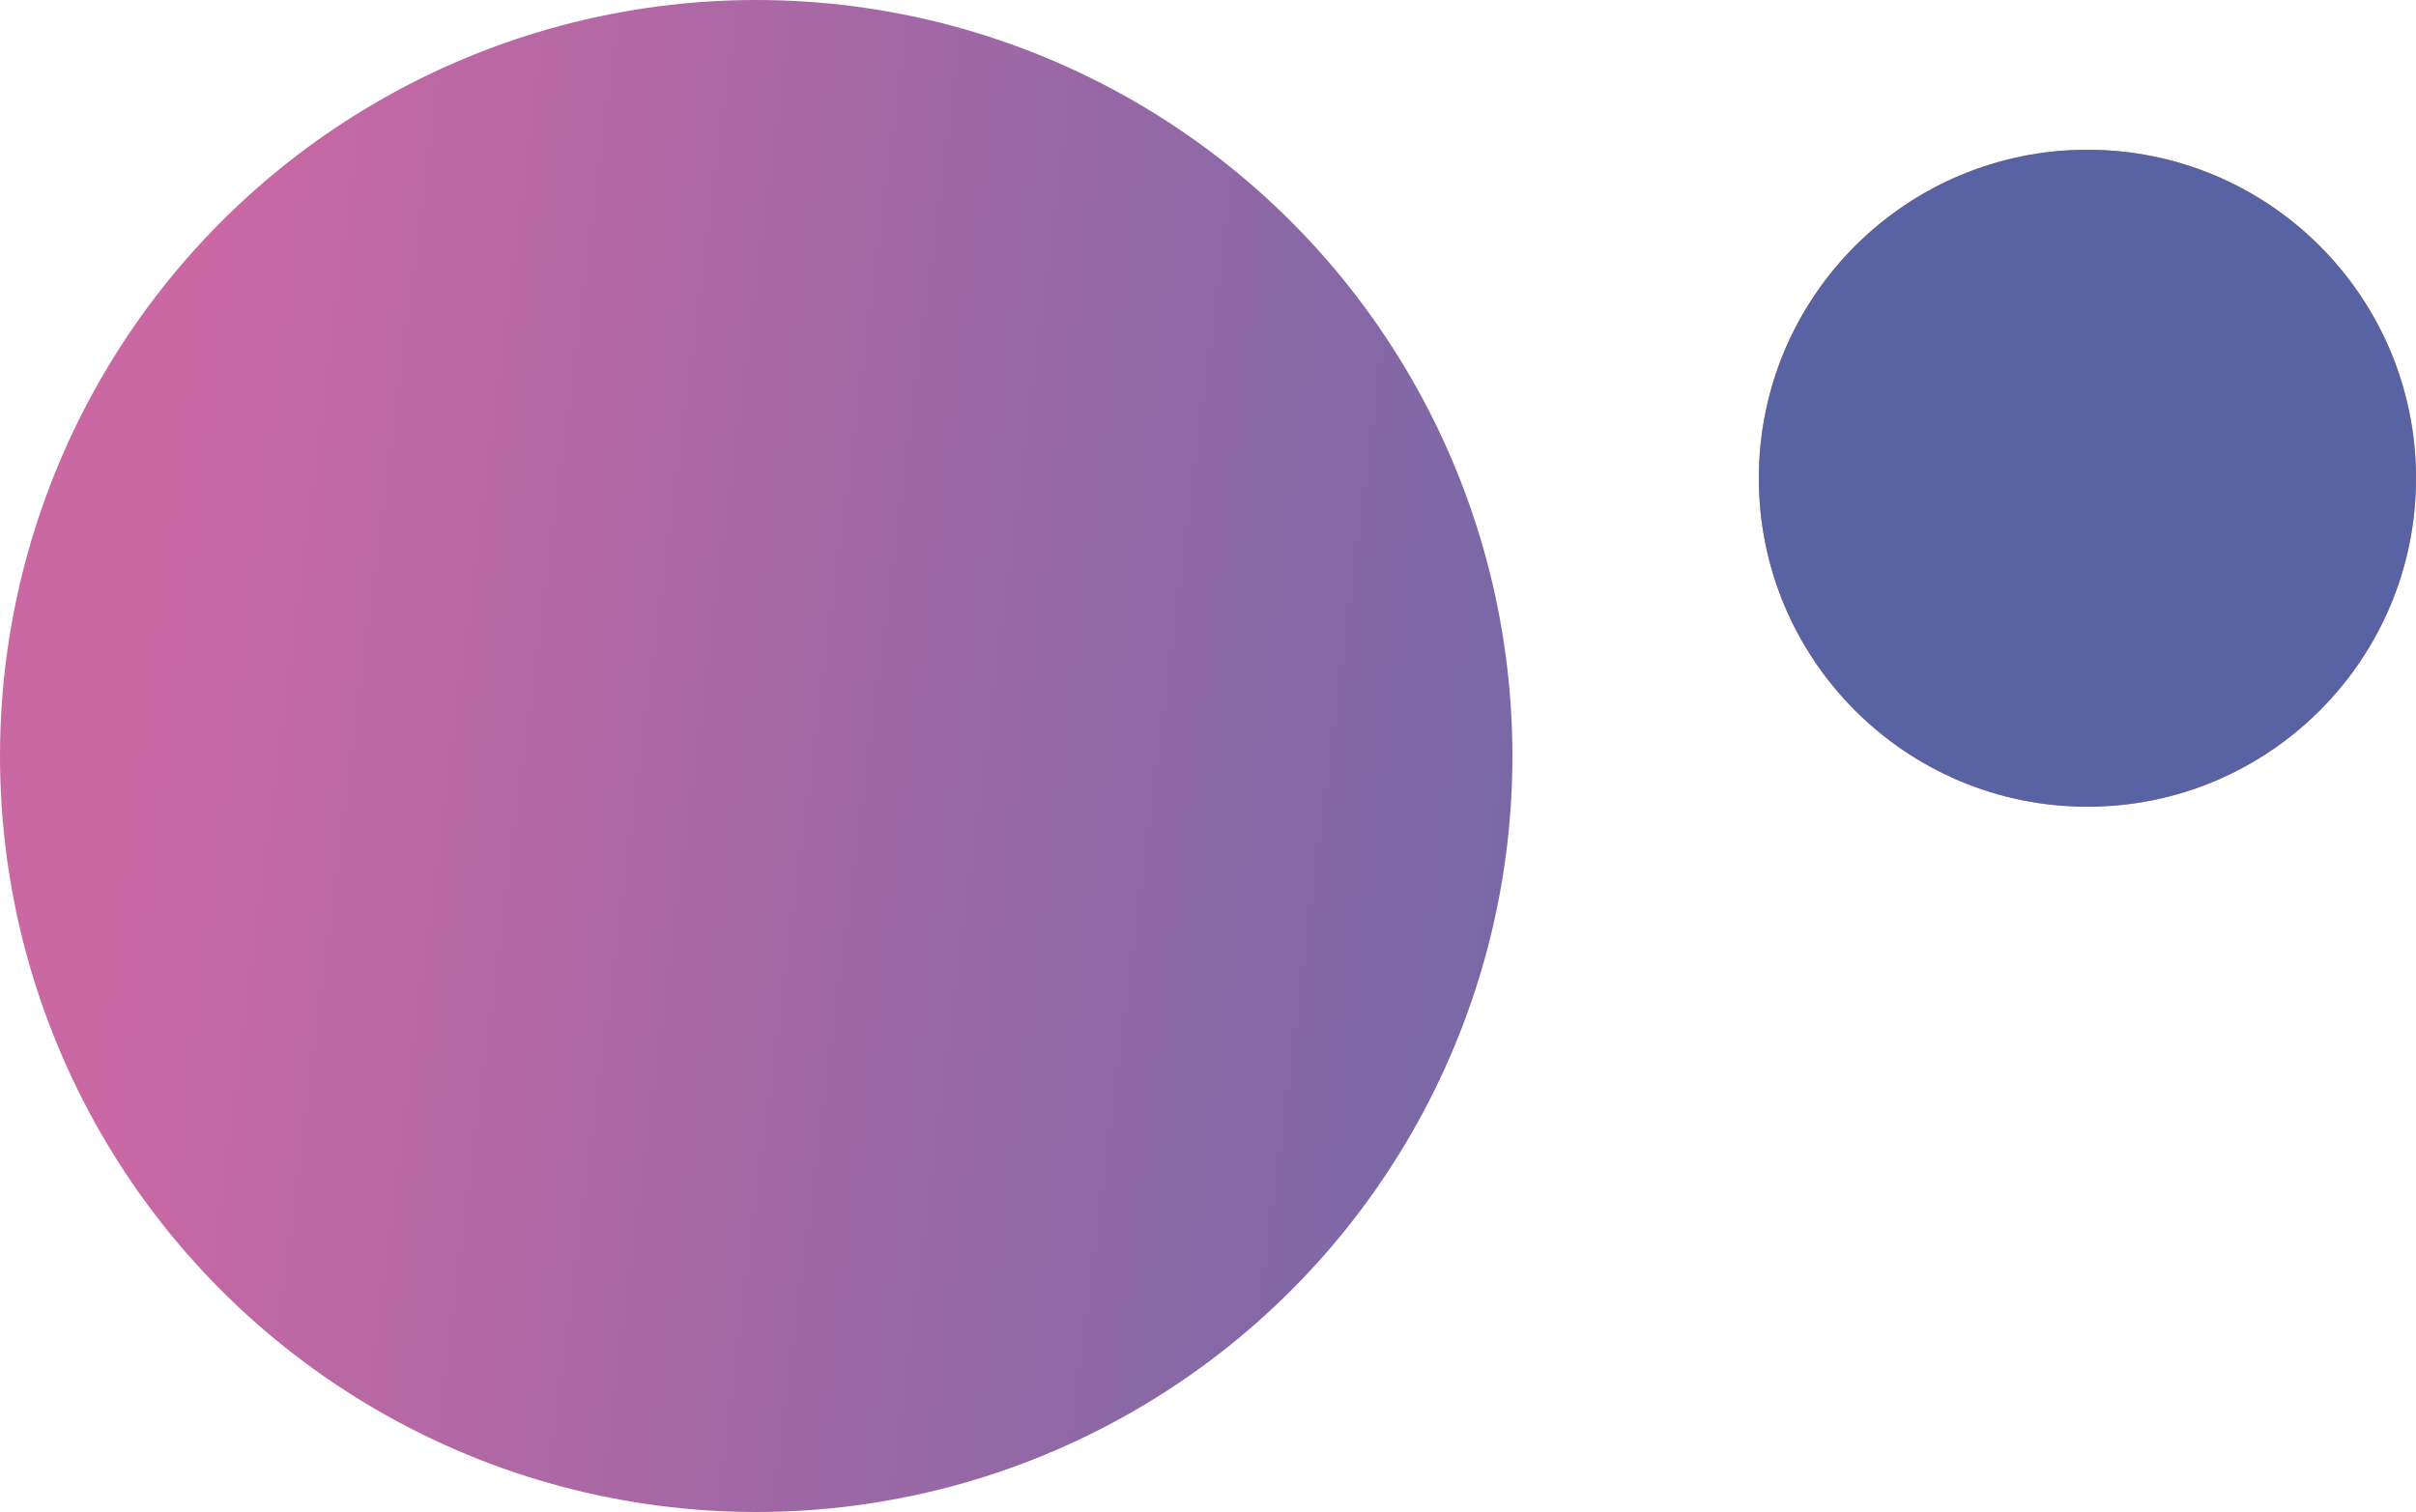 <svg width="500" height="313" viewBox="0 0 500 313" fill="none" xmlns="http://www.w3.org/2000/svg">
<circle cx="156.5" cy="156.5" r="156.5" fill="url(#paint0_linear)"/>
<path d="M500 99C500 136.555 469.555 167 432 167C394.445 167 364 136.555 364 99C364 61.445 394.445 31 432 31C469.555 31 500 61.445 500 99Z" fill="#EC7373" fill-opacity="0.94"/>
<path d="M500 99C500 136.555 469.555 167 432 167C394.445 167 364 136.555 364 99C364 61.445 394.445 31 432 31C469.555 31 500 61.445 500 99Z" fill="#5763A2"/>
<defs>
<linearGradient id="paint0_linear" x1="313" y1="362.993" x2="-45.367" y2="317.121" gradientUnits="userSpaceOnUse">
<stop offset="0.043" stop-color="#7768A6"/>
<stop offset="0.856" stop-color="#CA68A4"/>
</linearGradient>
</defs>
</svg>

